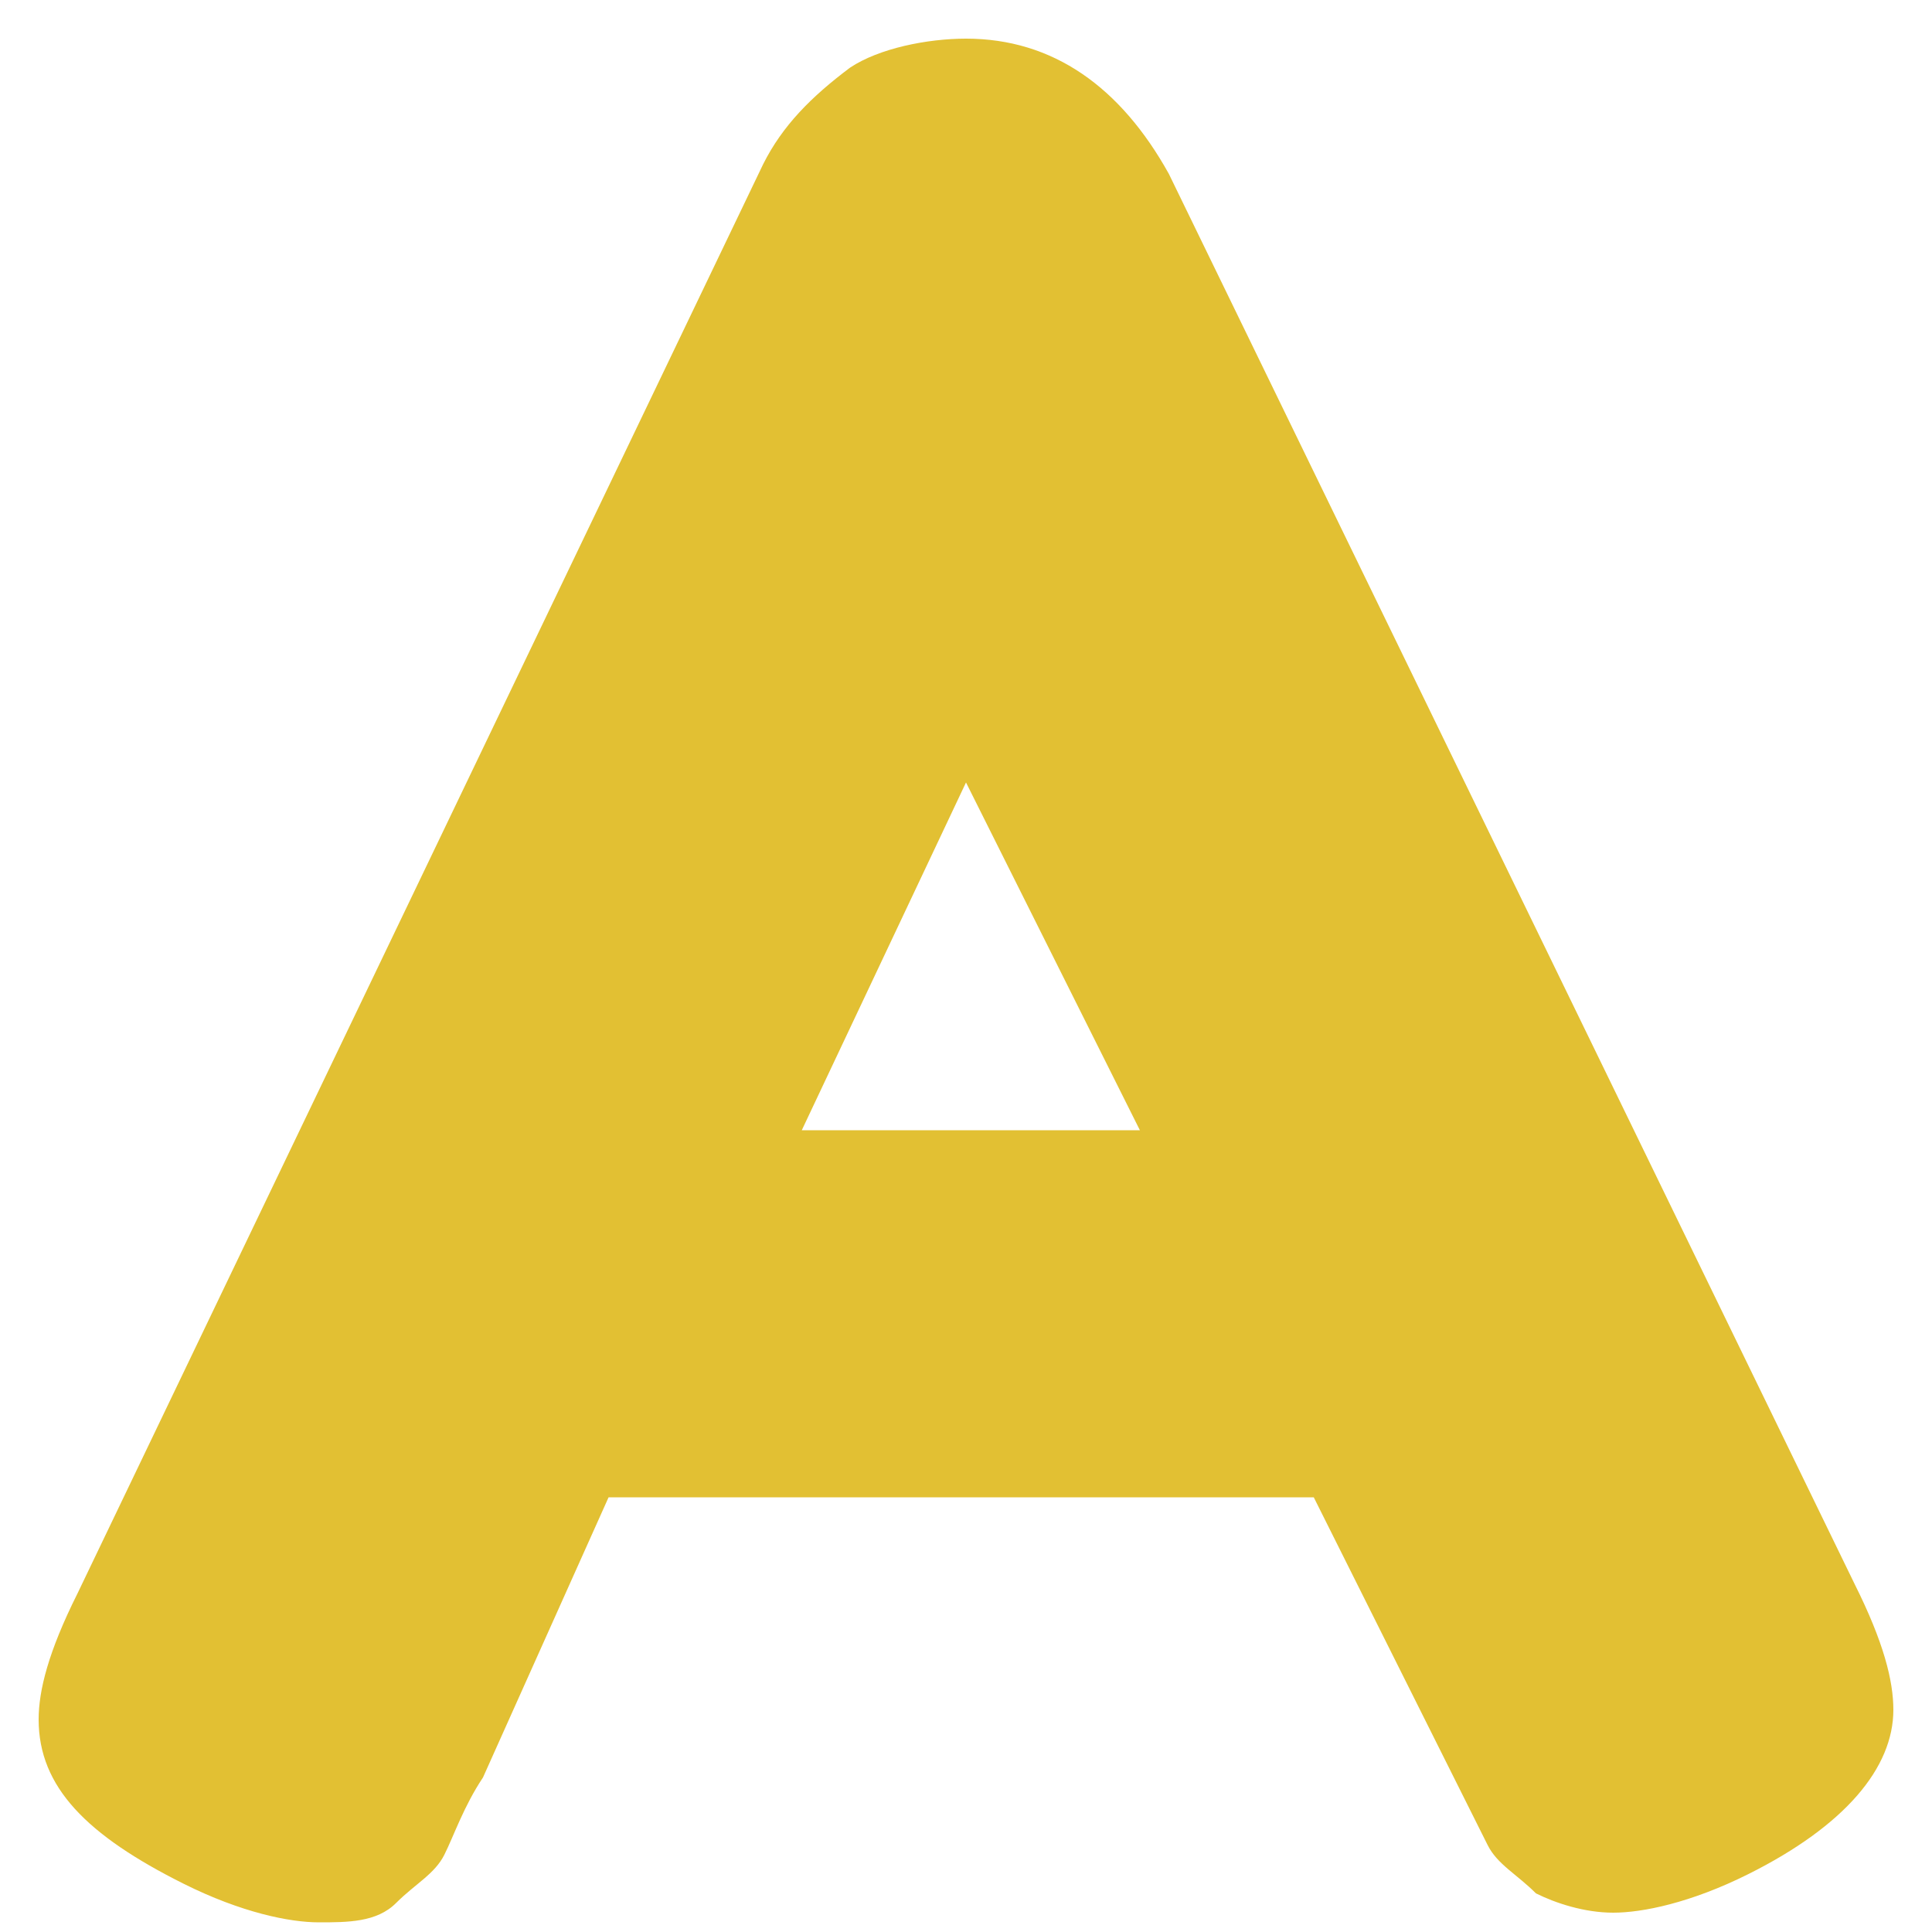 <?xml version="1.0" encoding="utf-8"?>
<!-- Generator: Adobe Illustrator 22.1.0, SVG Export Plug-In . SVG Version: 6.00 Build 0)  -->
<svg version="1.1" id="Layer_1" xmlns="http://www.w3.org/2000/svg" xmlns:xlink="http://www.w3.org/1999/xlink" x="0px" y="0px"
	 viewBox="0 0 20 20" style="enable-background:new 0 0 20 20;" xml:space="preserve">
<style type="text/css">
	.st0{fill:#E2C033;}
</style>
<path class="st0" d="M12.1,1.8l7.1,14.6c0.3,0.6,0.4,1,0.4,1.3c0,0.6-0.5,1.2-1.5,1.7c-0.6,0.3-1.1,0.4-1.4,0.4
	c-0.3,0-0.6-0.1-0.8-0.2c-0.2-0.2-0.4-0.3-0.5-0.5c-0.1-0.2-0.2-0.4-0.4-0.8l-1.4-2.8H6.3L5,18.4c-0.2,0.3-0.3,0.6-0.4,0.8
	c-0.1,0.2-0.3,0.3-0.5,0.5c-0.2,0.2-0.5,0.2-0.8,0.2c-0.3,0-0.8-0.1-1.4-0.4c-1-0.5-1.5-1-1.5-1.7c0-0.3,0.1-0.7,0.4-1.3L7.9,1.7
	c0.2-0.4,0.5-0.7,0.9-1C9.1,0.5,9.6,0.4,10,0.4C10.9,0.4,11.6,0.9,12.1,1.8z M10,8.1l-1.7,3.6h3.5L10,8.1z"/>
</svg>
